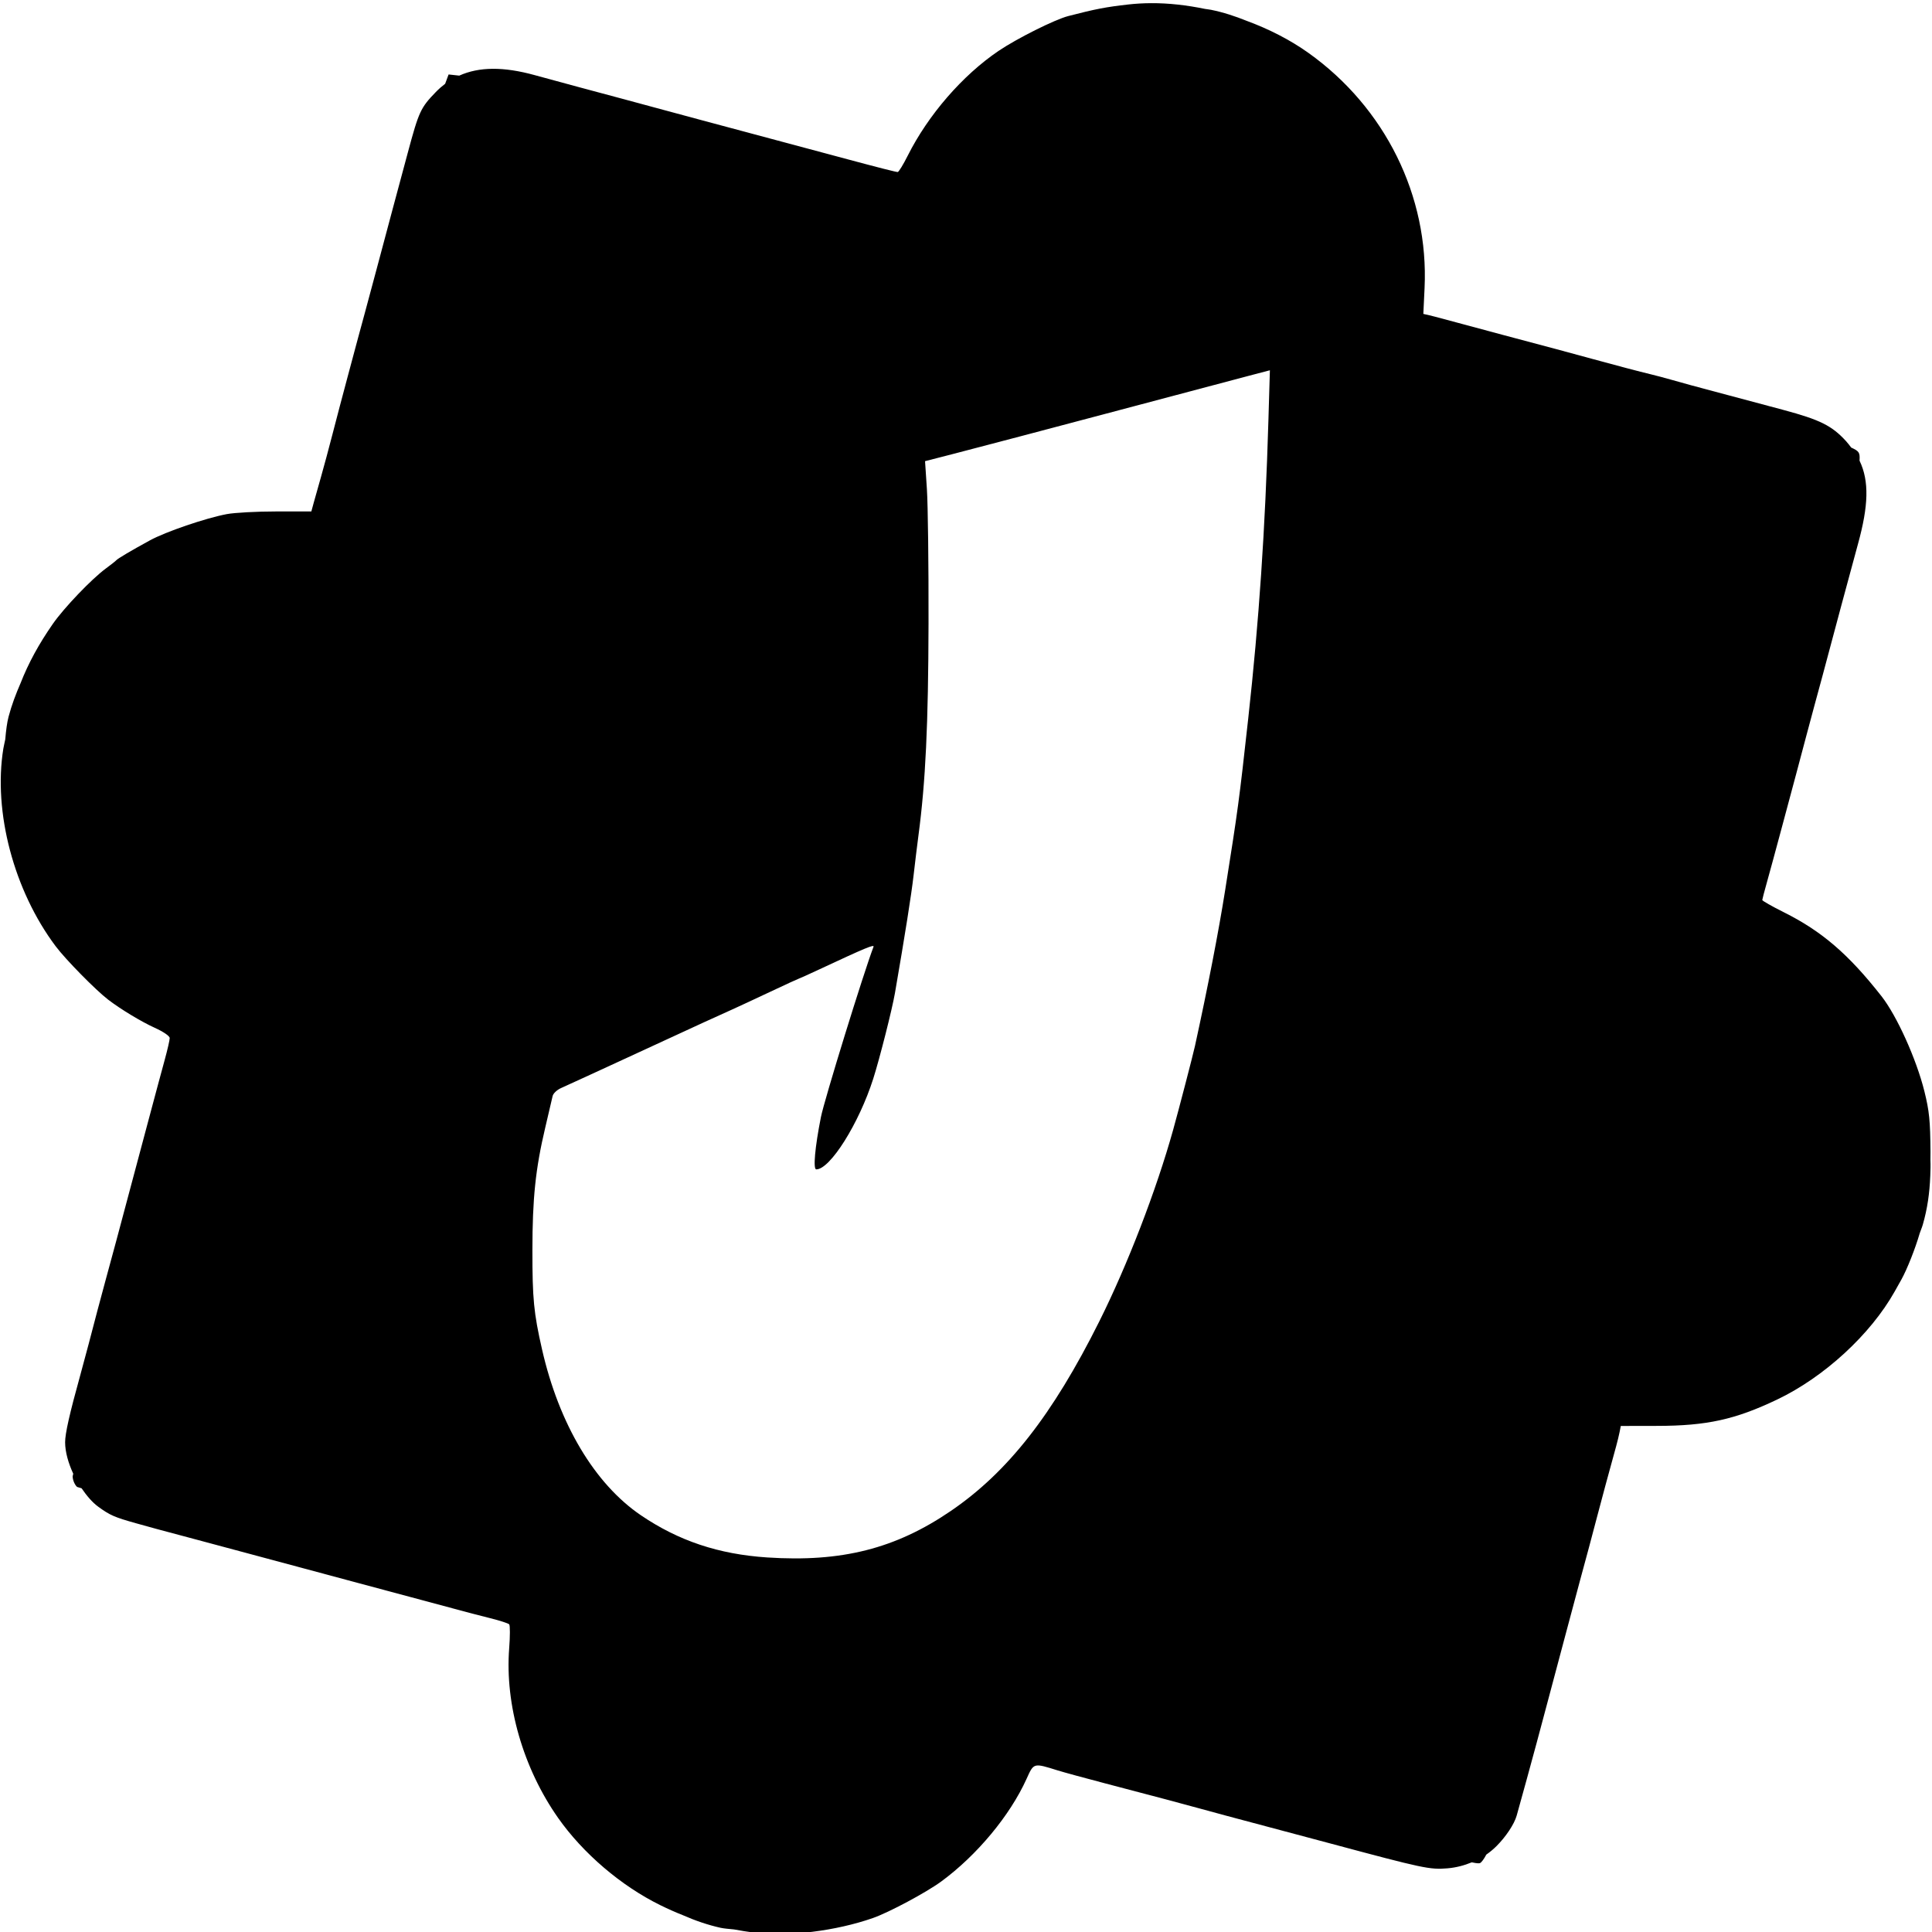 <?xml version="1.0" encoding="UTF-8" standalone="no"?>
<svg
   sodipodi:docname="joyride.svg"
   inkscape:version="1.3 (0e150ed6c4, 2023-07-21)"
   id="svg8"
   version="1.1"
   viewBox="0 0 135.467 135.467"
   height="512"
   width="512"
   inkscape:export-filename="/home/chris/icon.png"
   inkscape:export-xdpi="96"
   inkscape:export-ydpi="96"
   xml:space="preserve"
   xmlns:inkscape="http://www.inkscape.org/namespaces/inkscape"
   xmlns:sodipodi="http://sodipodi.sourceforge.net/DTD/sodipodi-0.dtd"
   xmlns="http://www.w3.org/2000/svg"
   xmlns:svg="http://www.w3.org/2000/svg"
   xmlns:rdf="http://www.w3.org/1999/02/22-rdf-syntax-ns#"
   xmlns:cc="http://creativecommons.org/ns#"
   xmlns:dc="http://purl.org/dc/elements/1.1/"><defs
     id="defs2"><clipPath
       clipPathUnits="userSpaceOnUse"
       id="clipPath843"><rect
         style="fill:#88c0d0;fill-opacity:1"
         id="rect847"
         width="102.859"
         height="375.905"
         x="44.36"
         y="-187.953"
         ry="0"
         transform="rotate(45)" /></clipPath></defs><sodipodi:namedview
     units="px"
     inkscape:window-maximized="0"
     inkscape:window-y="596"
     inkscape:window-x="174"
     inkscape:window-height="1123"
     inkscape:window-width="2270"
     showgrid="false"
     inkscape:current-layer="layer2"
     inkscape:document-units="px"
     inkscape:cy="277.7319"
     inkscape:cx="349.70229"
     inkscape:zoom="1.6256685"
     inkscape:pageshadow="2"
     inkscape:pageopacity="0.0"
     borderopacity="1.0"
     bordercolor="#666666"
     pagecolor="#ffffff"
     id="base"
     inkscape:document-rotation="0"
     inkscape:pagecheckerboard="0"
     inkscape:showpageshadow="2"
     inkscape:deskcolor="#d1d1d1" /><g
     id="layer1"
     inkscape:groupmode="layer"
     inkscape:label="Layer 1"
     style="display:none"
     sodipodi:insensitive="true"><path
       id="path1"
       fill="#000000"
       style="display:inline;fill-opacity:1;stroke-linejoin:round;stroke-dasharray:none;stroke-opacity:1"
       d="m 304.533,0.838 c -2.029,0.012 -4.027,0.126 -5.979,0.346 -5.9,0.663 -8.714,1.206 -15.902,3.066 -3.576,0.926 -13.589,5.934 -18.453,9.229 -9.53,6.456 -18.607,16.927 -24.018,27.707 -1.197,2.384 -2.39,4.334 -2.65,4.334 -0.453,0 -5.338,-1.243 -13.316,-3.389 -5.524,-1.486 -26.616,-7.136 -38.752,-10.381 -3.045,-0.814 -8.304,-2.232 -11.688,-3.152 -3.383,-0.92 -6.983,-1.893 -7.998,-2.162 -5.828,-1.544 -19.264,-5.17 -24.297,-6.557 -11.834,-3.261 -20.003,-1.867 -26.154,4.463 -4.023,4.139 -4.498,5.165 -7.396,15.949 -0.818,3.045 -2.605,9.689 -3.969,14.764 -1.364,5.075 -3.285,12.271 -4.27,15.992 -0.985,3.722 -2.398,8.981 -3.141,11.688 -0.742,2.707 -1.57,5.753 -1.838,6.768 -0.268,1.015 -1.492,5.581 -2.721,10.148 -1.229,4.567 -3.017,11.351 -3.975,15.072 -0.957,3.722 -2.335,8.841 -3.061,11.379 -0.726,2.537 -1.603,5.651 -1.949,6.92 l -0.629,2.307 h -9.32 c -5.125,0 -10.997,0.317 -13.047,0.703 -5.587,1.053 -16.161,4.663 -20.336,6.941 -4.925,2.688 -8.543,4.829 -8.92,5.279 -0.169,0.202 -1.414,1.183 -2.768,2.18 -3.751,2.763 -11.041,10.383 -13.996,14.627 -7.251,10.415 -10.95,19.731 -13.107,33.014 -2.722,16.761 2.789,37.575 13.852,52.309 2.644,3.521 10.577,11.59 13.891,14.129 3.311,2.537 8.748,5.822 12.307,7.436 2.334,1.058 3.971,2.183 3.971,2.729 0,0.51 -0.586,3.068 -1.303,5.684 -0.716,2.616 -1.521,5.587 -1.789,6.602 -0.268,1.015 -1.491,5.583 -2.717,10.15 -1.226,4.567 -3.184,11.903 -4.352,16.301 -2.852,10.746 -5.537,20.733 -6.779,25.221 -0.562,2.03 -1.546,5.698 -2.189,8.15 l -2.34,8.918 c -0.643,2.453 -1.63,6.12 -2.193,8.15 -2.824,10.175 -4.018,15.462 -4.012,17.764 0.015,5.897 3.936,13.525 8.766,17.055 3.08,2.251 4.278,2.775 9.99,4.377 4.73,1.327 4.455,1.253 16.301,4.408 4.567,1.217 10.932,2.922 14.146,3.793 3.214,0.871 9.444,2.544 13.842,3.717 4.398,1.173 10.903,2.919 14.455,3.883 3.552,0.964 9.643,2.596 13.533,3.627 3.891,1.031 9.288,2.479 11.994,3.219 2.707,0.74 6.97,1.855 9.475,2.479 2.504,0.623 4.754,1.353 5,1.623 0.246,0.27 0.243,3.122 -0.006,6.336 -1.155,14.91 3.701,31.734 12.963,44.904 6.588,9.368 16.668,17.973 27.008,23.057 8.114,3.99 15.217,6.067 24.912,7.283 8.92,1.119 21.585,-0.446 31.373,-3.877 4.264,-1.495 14.102,-6.76 18.074,-9.674 9.412,-6.905 18.186,-17.454 22.551,-27.115 1.951,-4.317 1.8,-4.277 8.277,-2.258 1.522,0.475 7.059,1.988 12.303,3.363 14.863,3.897 20.216,5.32 25.527,6.781 2.707,0.745 5.753,1.572 6.768,1.84 5.732,1.515 19.664,5.23 27.68,7.381 24.45,6.56 26.177,6.927 30.824,6.535 5.053,-0.426 9.576,-2.477 12.988,-5.889 2.499,-2.499 4.686,-5.803 5.324,-8.043 0.854,-3 4.535,-16.405 5.32,-19.377 0.268,-1.015 1.489,-5.583 2.713,-10.15 1.224,-4.567 3.364,-12.594 4.754,-17.838 1.39,-5.244 3.204,-12.025 4.031,-15.07 2.37,-8.717 2.404,-8.844 4.367,-16.301 1.63,-6.193 2.905,-10.914 5.154,-19.07 0.326,-1.184 0.734,-2.864 0.904,-3.732 l 0.311,-1.578 9.635,-0.018 c 13.12,-0.023 20.592,-1.663 31.717,-6.963 12.441,-5.927 24.725,-17.215 31.121,-28.604 0.616,-1.097 1.413,-2.518 1.77,-3.156 1.488,-2.662 3.685,-8.205 4.848,-12.232 2.581,-8.942 2.925,-11.54 2.854,-21.531 -0.059,-8.284 -0.316,-10.823 -1.613,-16.045 -2.119,-8.531 -7.285,-19.979 -11.361,-25.174 -8.723,-11.118 -15.8,-17.196 -25.863,-22.217 -3.129,-1.561 -5.682,-3.014 -5.672,-3.227 0.01,-0.213 0.564,-2.323 1.23,-4.691 0.667,-2.368 2.361,-8.598 3.766,-13.842 1.404,-5.244 3.222,-12.025 4.043,-15.07 0.821,-3.045 1.998,-7.474 2.615,-9.842 0.618,-2.368 1.583,-5.966 2.145,-7.996 1.004,-3.626 2.194,-8.048 7.109,-26.451 1.356,-5.075 3.341,-12.41 4.414,-16.301 3.716,-13.475 2.887,-20.603 -3.168,-27.229 -3.734,-4.085 -6.899,-5.659 -16.588,-8.252 -4.255,-1.139 -10.92,-2.92 -14.811,-3.957 -10.61,-2.829 -10.492,-2.798 -14.455,-3.924 -2.03,-0.577 -4.66,-1.276 -5.844,-1.555 -2.572,-0.606 -9.95,-2.547 -15.072,-3.965 -4.479,-1.24 -14.11,-3.825 -23.777,-6.381 -3.943,-1.043 -9.619,-2.567 -12.611,-3.389 -2.992,-0.822 -6.167,-1.659 -7.057,-1.863 l -1.619,-0.371 0.324,-6.834 C 378.085,51.893 366.514,28.465 346.195,13.99 334.457,5.628 318.736,0.751 304.533,0.838 Z m 1.979,18.209 c 5.415,0.201 11.005,1.2 16.838,2.996 4.159,1.281 12.314,6.13 16.766,9.971 8.341,7.196 14.29,16.582 17.008,26.836 2.664,10.049 2.478,18.736 -0.666,31.135 -0.789,3.112 -1.378,5.716 -1.307,5.787 0.071,0.071 3.442,1.011 7.49,2.092 4.048,1.08 11.376,3.036 16.281,4.344 4.906,1.308 12.518,3.341 16.916,4.518 4.398,1.177 10.486,2.807 13.531,3.621 3.045,0.814 8.304,2.232 11.688,3.152 3.383,0.92 6.983,1.893 7.998,2.162 8.821,2.337 19.996,5.319 27.68,7.385 5.075,1.365 10.888,2.912 12.918,3.439 2.03,0.527 4.341,1.373 5.135,1.879 2.164,1.38 2.565,-0.463 -10.012,46.027 -0.915,3.383 -2.331,8.643 -3.148,11.688 -4.764,17.756 -7.257,27.076 -8.555,31.986 -0.804,3.045 -2.065,7.75 -2.803,10.457 -0.738,2.707 -1.708,6.304 -2.158,7.996 -0.45,1.692 -1.394,5.216 -2.096,7.832 -0.702,2.616 -1.275,5.149 -1.275,5.629 0,0.542 1.2,1.161 3.168,1.633 6.197,1.487 14.765,4.814 19.029,7.391 8.043,4.86 16.377,13.765 20.42,21.818 3.421,6.815 5.975,17.363 5.977,24.678 0.003,12.604 -5.705,27.017 -14.395,36.338 -10.811,11.598 -24.015,17.401 -39.59,17.4 -7.04,-4.9e-4 -12.401,-0.783 -19.137,-2.795 -1.818,-0.543 -3.534,-0.76 -3.811,-0.48 -0.277,0.279 -0.771,1.615 -1.1,2.969 -0.328,1.353 -1.064,4.12 -1.635,6.15 -0.571,2.03 -1.543,5.63 -2.16,7.998 -0.617,2.368 -1.828,6.934 -2.693,10.148 -4.274,15.879 -6.694,24.903 -8.33,31.064 -2.646,9.965 -4.347,16.297 -8.428,31.371 -0.824,3.045 -2.184,8.167 -3.023,11.381 -4.957,18.99 -5.392,19.977 -8.562,19.514 -2.047,-0.299 -7.109,-1.631 -40.611,-10.682 -3.045,-0.823 -9.133,-2.453 -13.531,-3.625 -4.398,-1.172 -12.15,-3.242 -17.225,-4.6 -5.075,-1.357 -12.273,-3.273 -15.994,-4.258 -3.722,-0.985 -8.981,-2.398 -11.688,-3.141 -5.954,-1.633 -7.03,-1.922 -14.354,-3.836 -3.864,-1.01 -5.805,-1.277 -5.93,-0.818 -2.069,7.6 -3.715,12.88 -4.67,14.975 -0.654,1.434 -1.189,2.777 -1.189,2.982 0,0.206 -1.508,2.687 -3.352,5.516 -7.602,11.662 -19.717,20.12 -33.248,23.213 -5.397,1.234 -8.91,1.452 -16.301,1.012 -5.626,-0.335 -8.182,-0.844 -14.148,-2.812 -7.12,-2.349 -18.126,-9.861 -22.293,-15.217 -1.085,-1.395 -2.143,-2.675 -2.35,-2.844 -0.806,-0.659 -4.741,-7.249 -6.289,-10.531 -3.355,-7.115 -4.359,-12.304 -4.332,-22.379 0.022,-8.233 0.22,-9.965 1.85,-16.084 l 1.826,-6.857 -1.891,-0.354 c -1.04,-0.194 -3.968,-0.926 -6.506,-1.629 -9.089,-2.517 -11.49,-3.169 -19.377,-5.256 -8.56,-2.265 -29.134,-7.768 -41.213,-11.025 -10.289,-2.774 -26.728,-7.163 -34.525,-9.217 -6.393,-1.684 -11.961,-3.225 -14.748,-4.082 -1.05,-0.323 -2.205,-1.238 -2.568,-2.035 -0.683,-1.5 -0.44,-2.67 3.867,-18.508 0.92,-3.383 1.893,-6.981 2.162,-7.996 0.269,-1.015 1.491,-5.583 2.717,-10.15 1.226,-4.567 2.891,-10.795 3.701,-13.84 1.543,-5.802 2.227,-8.352 4.953,-18.453 0.913,-3.383 2.327,-8.643 3.141,-11.688 0.814,-3.045 2.442,-9.135 3.619,-13.533 5.481,-20.482 6.971,-26.43 6.719,-26.838 -0.15,-0.242 -1.17,-0.625 -2.266,-0.85 -1.096,-0.225 -3.654,-0.907 -5.684,-1.518 -19.713,-5.925 -32.724,-18.946 -38.742,-38.768 -1.333,-4.389 -1.893,-16.314 -1.027,-21.838 3.614,-23.063 20.674,-40.532 44.15,-45.211 6.61,-1.317 18.447,-0.413 27.553,2.105 2,0.553 3.904,0.916 4.232,0.807 0.328,-0.109 1.357,-3.093 2.285,-6.631 2.695,-10.27 5.811,-21.97 8.922,-33.496 0.913,-3.383 2.327,-8.643 3.141,-11.688 3.547,-13.267 5.923,-22.14 8.238,-30.758 6.138,-22.846 8.416,-31.388 8.943,-33.523 0.209,-0.846 0.668,-2.138 1.02,-2.871 1.223,-2.546 1.658,-2.494 19.557,2.354 2.537,0.687 5.998,1.62 7.689,2.072 1.692,0.452 6.397,1.71 10.457,2.797 4.06,1.087 11.395,3.045 16.301,4.354 14.352,3.827 24.5,6.547 30.758,8.242 18.915,5.123 37.79,10.073 37.852,9.926 0.026,-0.064 0.806,-2.745 1.73,-5.959 2.496,-8.675 3.947,-12.07 7.561,-17.682 5.516,-8.566 12.373,-14.74 21.219,-19.105 8.365,-4.128 16.904,-6.014 25.93,-5.68 z m 29.494,78.926 -5.453,1.43 c -3,0.787 -10.161,2.685 -15.912,4.219 -5.751,1.534 -15.718,4.178 -22.146,5.873 -6.428,1.695 -16.393,4.332 -22.145,5.859 -5.751,1.528 -13.86,3.654 -18.021,4.725 l -7.566,1.945 0.492,7.422 c 0.27,4.082 0.464,20.017 0.43,35.41 -0.06,26.93 -0.778,42.014 -2.678,56.285 -0.315,2.368 -0.889,7.074 -1.275,10.457 -0.587,5.139 -2.239,15.579 -4.936,31.184 -0.739,4.279 -4.056,17.359 -5.74,22.641 -3.778,11.848 -11.409,23.99 -15.076,23.99 -0.876,0 -0.354,-5.837 1.234,-13.842 0.905,-4.559 11.266,-38.112 13.912,-45.053 0.278,-0.73 -2.117,0.267 -14.199,5.91 -2.994,1.398 -5.526,2.543 -5.627,2.543 -0.101,0 -3.436,1.535 -7.412,3.41 -3.976,1.875 -8.502,3.982 -10.059,4.682 -5.496,2.472 -9.073,4.108 -17.594,8.055 -4.737,2.194 -9.856,4.556 -11.379,5.248 -1.522,0.692 -5.397,2.478 -8.611,3.967 -3.214,1.489 -6.723,3.095 -7.797,3.566 -1.074,0.472 -2.076,1.421 -2.227,2.111 -0.151,0.69 -1.027,4.437 -1.947,8.328 -2.58,10.906 -3.396,18.72 -3.402,32.531 -0.005,12.79 0.355,16.517 2.539,26.127 4.498,19.794 13.931,35.625 26.186,43.947 9.951,6.757 20.581,10.305 33.398,11.148 19.702,1.296 33.952,-2.312 48.594,-12.305 15.067,-10.283 26.919,-25.41 39.256,-50.105 7.494,-15.002 15.094,-34.71 19.562,-50.729 1.484,-5.321 5.244,-19.768 5.764,-22.145 3.444,-15.754 6.242,-30.187 7.99,-41.213 3.438,-21.683 3.682,-23.495 6.119,-45.52 2.84,-25.661 4.482,-49.928 5.334,-78.809 z m -13.984,17.576 -0.137,6.66 c -0.58,28.276 -4.811,73.903 -9.545,102.93 -0.69,4.229 -1.475,9.211 -1.744,11.072 -0.27,1.861 -0.797,5.044 -1.172,7.074 -0.375,2.03 -0.912,4.937 -1.191,6.459 -1.496,8.142 -5.304,26.021 -7.207,33.832 -3.059,12.554 -10.963,36.07 -15.637,46.52 -0.738,1.649 -1.766,3.966 -2.285,5.15 -7.831,17.848 -18.065,34.248 -27.279,43.709 -3.742,3.842 -12.335,11.039 -13.182,11.039 -0.22,0 -1.225,0.589 -2.236,1.309 -2.493,1.775 -10.522,5.11 -15.332,6.369 -4.474,1.171 -19,1.746 -24.85,0.982 -21.352,-2.786 -34.245,-14.022 -41.703,-36.342 -3.578,-10.708 -4.4,-16.664 -4.408,-31.986 -0.007,-12.242 0.49,-18.137 2.146,-25.529 0.303,-1.353 0.726,-3.382 0.941,-4.508 0.348,-1.823 0.873,-2.271 4.791,-4.082 2.42,-1.119 7.407,-3.45 11.082,-5.18 3.675,-1.73 6.763,-3.146 6.863,-3.146 0.1,0 2.906,-1.275 6.236,-2.836 19.124,-8.962 21.793,-10.12 22.424,-9.73 0.312,0.193 0.411,0.602 0.221,0.91 -0.524,0.849 -3.347,10.359 -4.008,13.502 -2.015,9.593 -2.523,14.058 -2.328,20.484 0.324,10.665 2.65,13.956 9.863,13.961 4.501,0.003 7.917,-1.277 13.029,-4.881 7.44,-5.245 14.716,-17.655 19.139,-32.641 1.728,-5.855 4.378,-16.743 5.164,-21.221 0.415,-2.368 0.996,-5.552 1.291,-7.074 2.104,-10.852 4.195,-25.85 5.531,-39.676 2.187,-22.635 2.483,-29.502 2.482,-57.508 -2.2e-4,-15.87 0.243,-29.003 0.539,-29.186 0.296,-0.183 3.684,-1.146 7.529,-2.139 3.845,-0.993 9.206,-2.407 11.912,-3.143 2.707,-0.735 7.412,-1.979 10.457,-2.764 3.045,-0.785 7.75,-2.033 10.457,-2.773 7.485,-2.049 18.882,-4.994 20.607,-5.324 z"
       transform="scale(0.265)" /><path
       id="path6"
       fill="#000000"
       style="display:inline;fill-opacity:1;stroke-linejoin:round;stroke-dasharray:none;stroke-opacity:1"
       d="m 336.006,97.973 -5.453,1.43 c -3,0.787 -10.161,2.685 -15.912,4.219 -5.751,1.534 -15.718,4.178 -22.146,5.873 -6.428,1.695 -16.393,4.332 -22.145,5.859 -5.751,1.528 -13.86,3.654 -18.021,4.725 l -7.566,1.945 0.492,7.422 c 0.27,4.082 0.464,20.017 0.43,35.41 -0.06,26.93 -0.778,42.014 -2.678,56.285 -0.315,2.368 -0.889,7.074 -1.275,10.457 -0.587,5.139 -2.239,15.579 -4.936,31.184 -0.739,4.279 -4.056,17.359 -5.74,22.641 -3.778,11.848 -11.409,23.99 -15.076,23.99 -0.876,0 -0.354,-5.837 1.234,-13.842 0.905,-4.559 11.266,-38.112 13.912,-45.053 0.278,-0.73 -2.117,0.267 -14.199,5.91 -2.994,1.398 -5.526,2.543 -5.627,2.543 -0.101,0 -3.436,1.535 -7.412,3.41 -3.976,1.875 -8.502,3.982 -10.059,4.682 -5.496,2.472 -9.073,4.108 -17.594,8.055 -4.737,2.194 -9.856,4.556 -11.379,5.248 -1.522,0.692 -5.397,2.478 -8.611,3.967 -3.214,1.489 -6.723,3.095 -7.797,3.566 -1.074,0.472 -2.076,1.421 -2.227,2.111 -0.151,0.69 -1.027,4.437 -1.947,8.328 -2.58,10.906 -3.396,18.72 -3.402,32.531 -0.005,12.79 0.355,16.517 2.539,26.127 4.498,19.794 13.931,35.625 26.186,43.947 9.951,6.757 20.581,10.305 33.398,11.148 19.702,1.296 33.952,-2.312 48.594,-12.305 15.067,-10.283 26.919,-25.41 39.256,-50.105 7.494,-15.002 15.094,-34.71 19.562,-50.729 1.484,-5.321 5.244,-19.768 5.764,-22.145 3.444,-15.754 6.242,-30.187 7.99,-41.213 3.438,-21.683 3.682,-23.495 6.119,-45.52 2.84,-25.661 4.482,-49.928 5.334,-78.809 z"
       sodipodi:nodetypes="ccssscccsssssssssssssssssscssssssssscc"
       transform="scale(0.265)" /></g><g
     inkscape:groupmode="layer"
     id="layer2"
     inkscape:label="Layer 2"><path
       id="path4"
       fill="#000000"
       style="display:inline;fill-opacity:1;stroke-linejoin:round;stroke-dasharray:none;stroke-opacity:1"
       d="M 304.533 0.838 C 302.504 0.85 300.506 0.964 298.555 1.184 C 292.654 1.847 289.84 2.389 282.652 4.25 C 279.077 5.176 269.064 10.184 264.199 13.479 C 254.669 19.934 245.592 30.406 240.182 41.186 C 238.985 43.57 237.792 45.52 237.531 45.52 C 237.078 45.52 232.193 44.277 224.215 42.131 C 218.691 40.645 197.599 34.995 185.463 31.75 C 182.418 30.936 177.159 29.518 173.775 28.598 C 170.392 27.677 166.792 26.704 165.777 26.436 C 159.949 24.892 146.513 21.266 141.48 19.879 C 133.214 17.601 126.765 17.65 121.514 20.01 L 118.697 19.703 L 117.783 22.166 C 116.93 22.813 116.111 23.535 115.326 24.342 C 111.304 28.481 110.828 29.507 107.93 40.291 C 107.111 43.336 105.325 49.98 103.961 55.055 C 102.597 60.13 100.676 67.325 99.691 71.047 C 98.707 74.768 97.293 80.028 96.551 82.734 C 95.808 85.441 94.981 88.487 94.713 89.502 C 94.445 90.517 93.221 95.083 91.992 99.65 C 90.763 104.218 88.975 111.001 88.018 114.723 C 87.06 118.444 85.683 123.564 84.957 126.102 C 84.231 128.639 83.354 131.753 83.008 133.021 L 82.379 135.328 L 73.059 135.328 C 67.933 135.328 62.062 135.645 60.012 136.031 C 54.425 137.084 43.851 140.694 39.676 142.973 C 34.751 145.661 31.132 147.802 30.756 148.252 C 30.587 148.454 29.342 149.435 27.988 150.432 C 24.238 153.195 16.947 160.815 13.992 165.059 C 10.305 170.354 7.552 175.378 5.438 180.771 C 4.192 183.624 3.08 186.562 2.258 189.674 C 1.876 191.119 1.593 193.247 1.389 195.658 C 1.235 196.488 1.025 197.21 0.885 198.072 C -1.837 214.834 3.674 235.647 14.736 250.381 C 17.38 253.902 25.313 261.971 28.627 264.51 C 31.938 267.046 37.375 270.332 40.934 271.945 C 43.268 273.004 44.904 274.128 44.904 274.674 C 44.904 275.184 44.318 277.742 43.602 280.357 C 42.885 282.973 42.081 285.944 41.812 286.959 C 41.544 287.974 40.322 292.542 39.096 297.109 C 37.87 301.677 35.912 309.012 34.744 313.41 C 31.892 324.156 29.207 334.144 27.965 338.631 C 27.403 340.661 26.418 344.328 25.775 346.781 L 23.436 355.699 C 22.793 358.152 21.806 361.82 21.242 363.85 C 18.418 374.025 17.224 379.312 17.23 381.613 C 17.237 384.227 18.102 387.161 19.383 389.947 C 19.377 390.007 19.223 390.57 19.223 390.609 C 19.223 391.579 19.75 392.85 20.395 393.434 C 20.414 393.451 21.496 393.752 21.588 393.789 C 22.902 395.708 24.353 397.468 25.996 398.668 C 29.076 400.918 30.274 401.443 35.986 403.045 C 40.716 404.371 40.442 404.298 52.287 407.453 C 56.854 408.67 63.22 410.376 66.434 411.246 C 69.648 412.117 75.877 413.79 80.275 414.963 C 84.674 416.136 91.178 417.882 94.73 418.846 C 98.283 419.809 104.373 421.442 108.264 422.473 C 112.154 423.503 117.551 424.952 120.258 425.691 C 122.964 426.431 127.228 427.547 129.732 428.17 C 132.237 428.793 134.487 429.523 134.732 429.793 C 134.978 430.063 134.976 432.915 134.727 436.129 C 133.571 451.039 138.428 467.863 147.689 481.033 C 154.277 490.401 164.358 499.006 174.697 504.09 C 176.746 505.097 178.731 505.979 180.709 506.76 C 184.025 508.22 187.393 509.36 190.682 510.088 C 191.608 510.293 192.969 510.389 194.209 510.514 C 195.948 510.829 197.696 511.133 199.609 511.373 C 208.529 512.492 221.194 510.927 230.982 507.496 C 235.247 506.001 245.084 500.736 249.057 497.822 C 258.469 490.918 267.242 480.368 271.607 470.707 C 273.558 466.39 273.408 466.43 279.885 468.449 C 281.407 468.924 286.944 470.438 292.188 471.812 C 307.051 475.71 312.404 477.132 317.715 478.594 C 320.421 479.338 323.467 480.165 324.482 480.434 C 330.215 481.948 344.146 485.664 352.162 487.814 C 376.612 494.375 378.339 494.741 382.986 494.35 C 385.262 494.158 387.408 493.591 389.416 492.764 C 390.898 493.065 391.34 493.061 391.59 492.965 C 391.984 492.814 392.694 491.822 393.268 490.717 C 394.23 490.047 395.137 489.298 395.975 488.461 C 398.473 485.962 400.661 482.657 401.299 480.418 C 402.153 477.418 405.834 464.013 406.619 461.041 C 406.887 460.026 408.108 455.458 409.332 450.891 C 410.556 446.323 412.696 438.297 414.086 433.053 C 415.476 427.809 417.29 421.027 418.117 417.982 C 420.487 409.265 420.521 409.139 422.484 401.682 C 424.115 395.489 425.39 390.768 427.639 382.611 C 427.965 381.427 428.372 379.747 428.543 378.879 L 428.854 377.301 L 438.488 377.283 C 451.608 377.26 459.08 375.62 470.205 370.32 C 482.646 364.394 494.93 353.105 501.326 341.717 C 501.942 340.619 502.739 339.199 503.096 338.561 C 504.584 335.899 506.781 330.355 507.943 326.328 L 507.943 326.326 C 508.197 325.56 508.53 324.838 508.756 324.057 C 510.004 319.751 510.562 315.547 510.729 311.316 C 510.732 311.219 510.741 311.127 510.744 311.027 C 510.79 309.677 510.844 308.314 510.779 306.951 C 510.78 306.199 510.803 305.648 510.797 304.797 C 510.737 296.513 510.481 293.973 509.184 288.752 C 507.064 280.221 501.898 268.773 497.822 263.578 C 489.099 252.46 482.022 246.382 471.959 241.361 C 468.83 239.8 466.277 238.348 466.287 238.135 C 466.297 237.922 466.851 235.812 467.518 233.443 C 468.184 231.075 469.879 224.846 471.283 219.602 C 472.687 214.358 474.506 207.576 475.326 204.531 C 476.147 201.486 477.324 197.058 477.941 194.689 C 478.559 192.321 479.524 188.723 480.086 186.693 C 481.09 183.068 482.28 178.646 487.195 160.242 C 488.551 155.167 490.537 147.832 491.609 143.941 C 494.392 133.85 494.624 127.319 492.023 121.893 C 492.156 119.741 491.919 119.399 489.906 118.461 C 489.897 118.457 489.837 118.442 489.828 118.438 C 489.386 117.86 488.959 117.28 488.441 116.713 C 484.708 112.628 481.543 111.054 471.854 108.461 C 467.598 107.322 460.934 105.541 457.043 104.504 C 446.433 101.675 446.55 101.706 442.588 100.58 C 440.558 100.004 437.928 99.304 436.744 99.025 C 434.172 98.42 426.795 96.479 421.672 95.061 C 417.193 93.82 407.561 91.235 397.895 88.68 C 393.951 87.637 388.275 86.113 385.283 85.291 C 382.291 84.47 379.116 83.632 378.227 83.428 L 376.607 83.057 L 376.932 76.223 C 378.085 51.893 366.514 28.465 346.195 13.99 C 341.313 10.512 335.726 7.679 329.861 5.514 C 326.795 4.283 323.658 3.244 320.434 2.596 C 319.798 2.468 319.412 2.464 318.842 2.359 C 314.038 1.367 309.205 0.809 304.533 0.838 z M 336.006 97.973 L 335.613 111.268 C 334.761 140.149 333.119 164.415 330.279 190.076 C 327.842 212.101 327.598 213.912 324.16 235.596 C 322.412 246.622 319.614 261.054 316.17 276.809 C 315.65 279.185 311.89 293.632 310.406 298.953 C 305.938 314.972 298.338 334.68 290.844 349.682 C 278.507 374.377 266.655 389.504 251.588 399.787 C 236.946 409.78 222.696 413.388 202.994 412.092 C 190.176 411.248 179.546 407.701 169.596 400.943 C 157.341 392.622 147.908 376.79 143.41 356.996 C 141.227 347.386 140.866 343.659 140.871 330.869 C 140.877 317.058 141.693 309.244 144.273 298.338 C 145.194 294.447 146.07 290.7 146.221 290.01 C 146.371 289.32 147.374 288.37 148.447 287.898 C 149.521 287.427 153.03 285.821 156.244 284.332 C 159.458 282.843 163.333 281.058 164.855 280.365 C 166.378 279.673 171.498 277.311 176.234 275.117 C 184.755 271.171 188.332 269.534 193.828 267.062 C 195.384 266.363 199.91 264.256 203.887 262.381 C 207.863 260.505 211.198 258.971 211.299 258.971 C 211.4 258.971 213.932 257.826 216.926 256.428 C 229.008 250.785 231.403 249.788 231.125 250.518 C 228.479 257.459 218.118 291.012 217.213 295.57 C 215.624 303.575 215.103 309.412 215.979 309.412 C 219.646 309.412 227.277 297.269 231.055 285.422 C 232.739 280.141 236.055 267.06 236.795 262.781 C 239.491 247.177 241.143 236.737 241.73 231.598 C 242.117 228.214 242.691 223.509 243.006 221.141 C 244.905 206.869 245.624 191.785 245.684 164.855 C 245.718 149.462 245.524 133.527 245.254 129.445 L 244.762 122.023 L 252.328 120.078 C 256.489 119.007 264.598 116.881 270.35 115.354 C 276.101 113.826 286.066 111.19 292.494 109.494 C 298.922 107.799 308.889 105.155 314.641 103.621 C 320.392 102.087 327.553 100.189 330.553 99.402 L 336.006 97.973 z "
       transform="scale(0.265)" /></g></svg>
